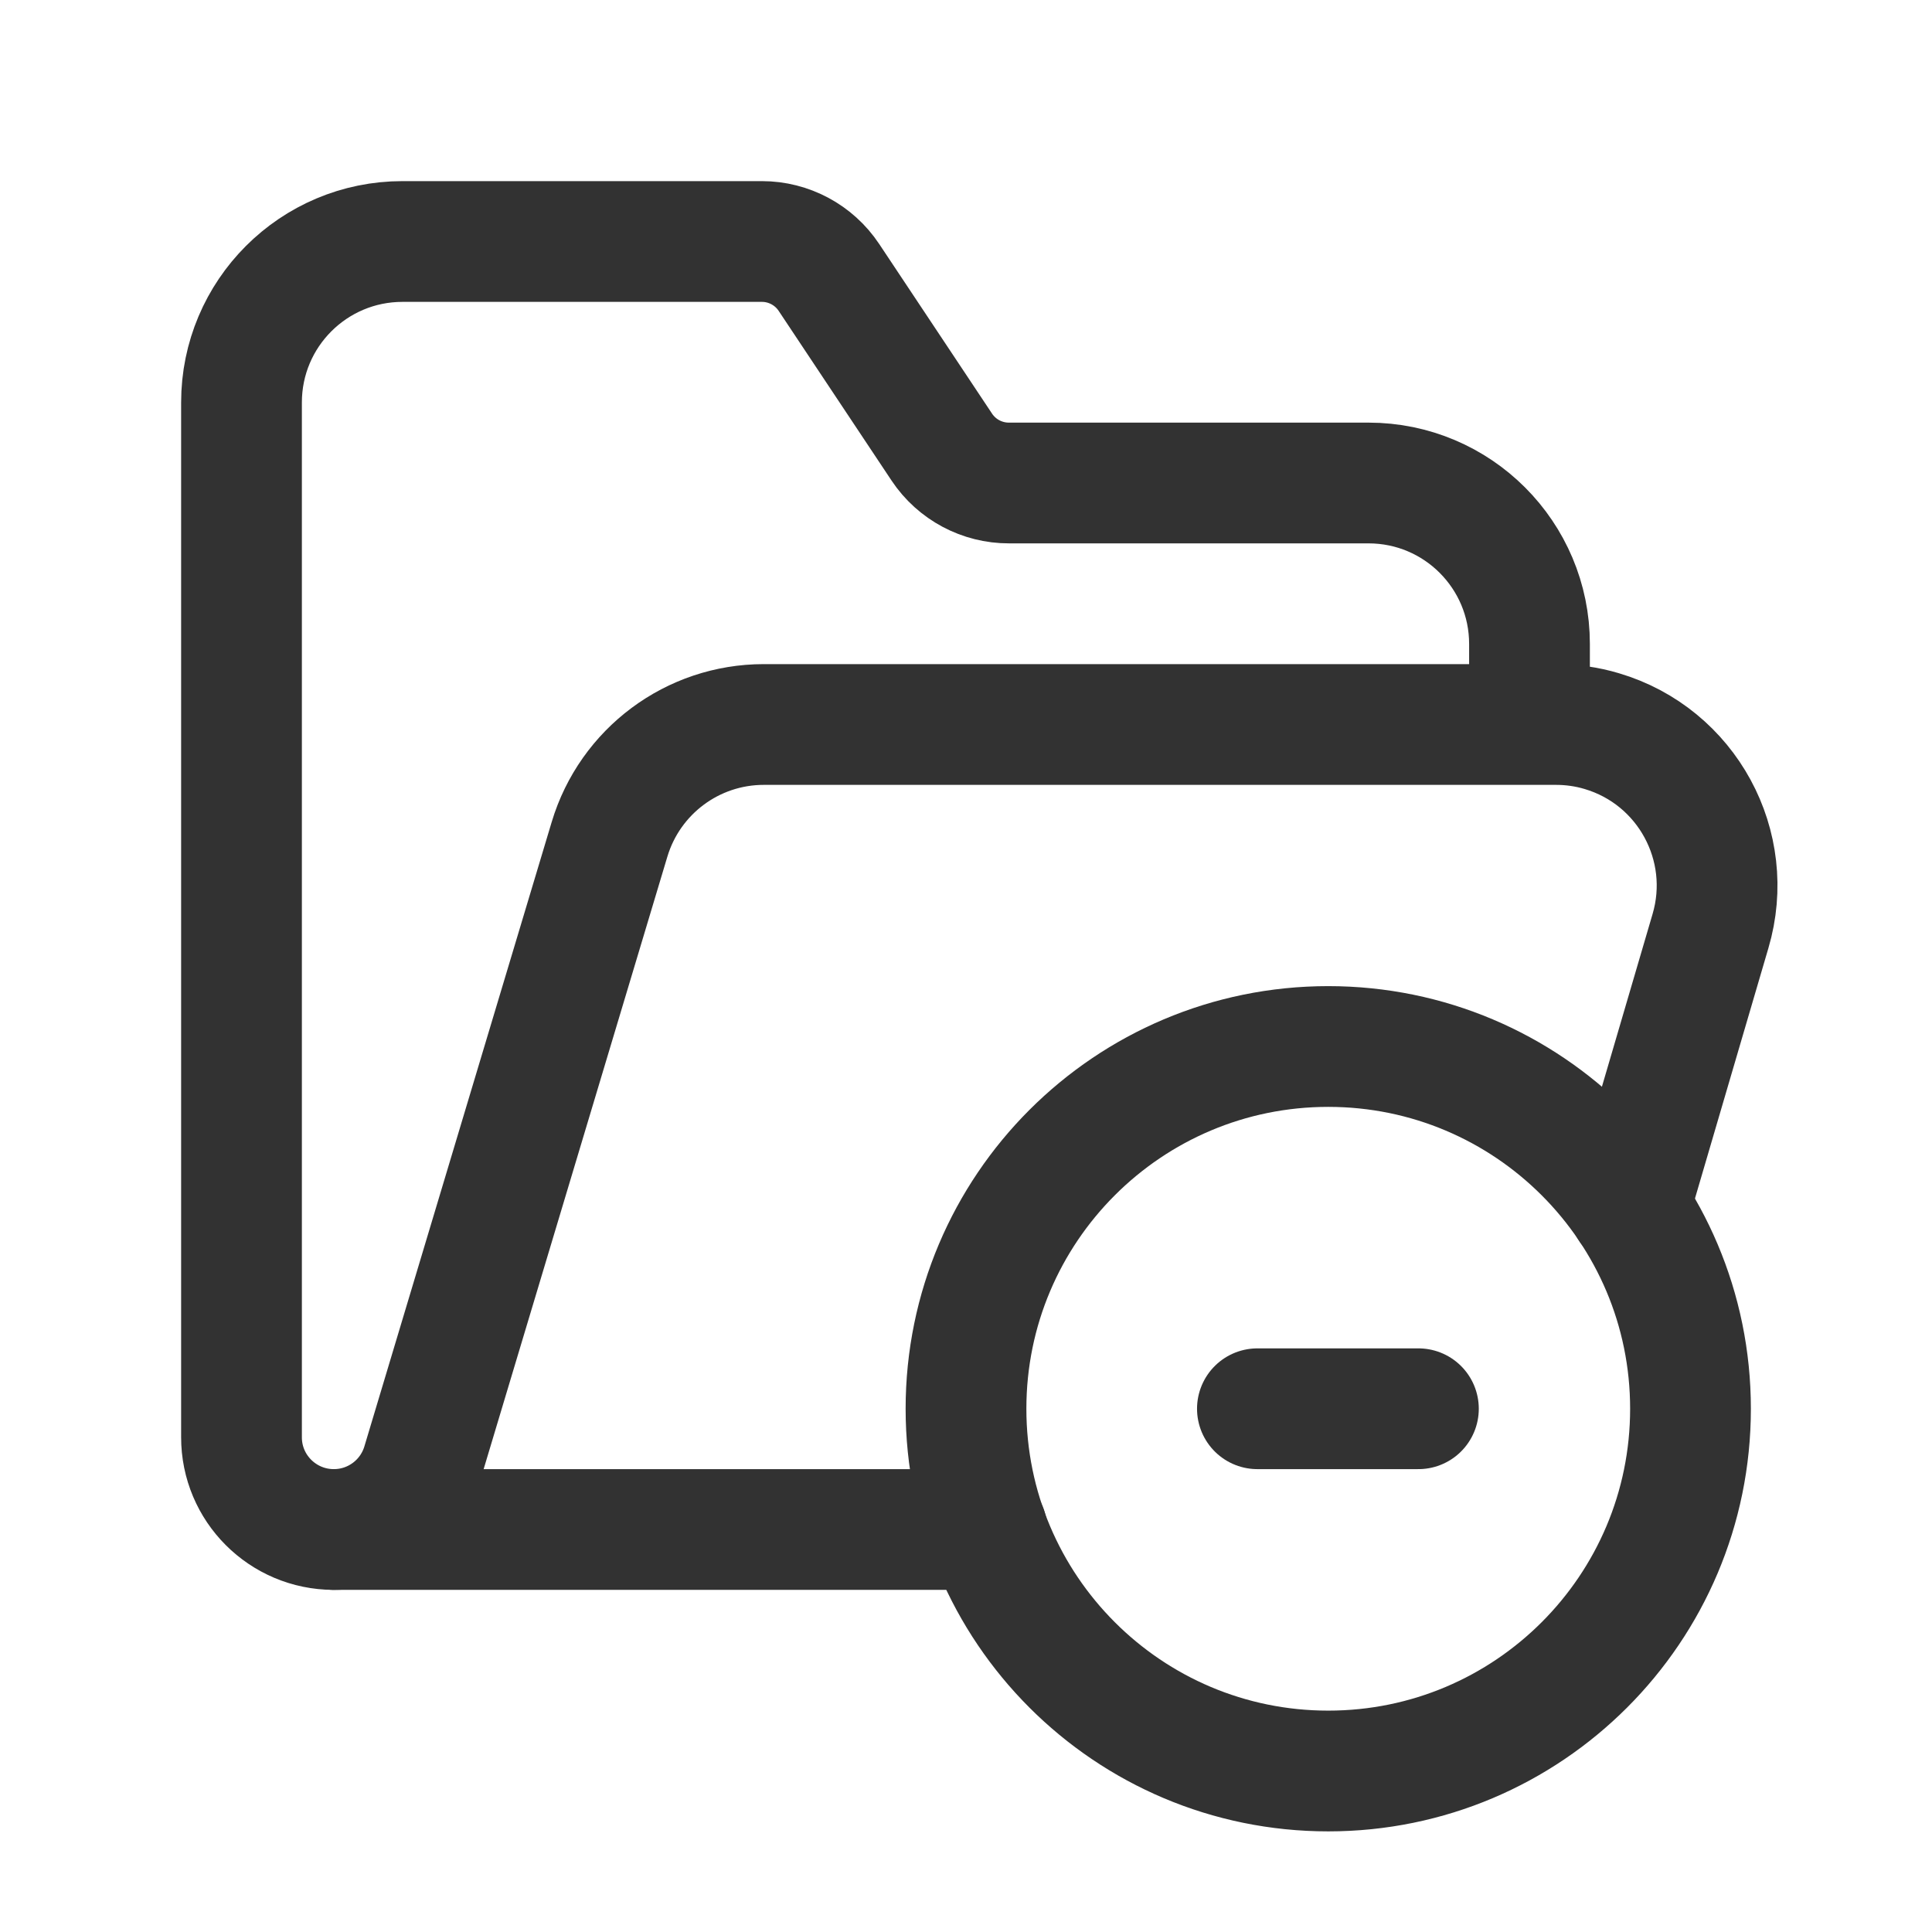 <?xml version="1.0" encoding="UTF-8"?><svg version="1.1" viewBox="0 0 24 24" xmlns="http://www.w3.org/2000/svg" xmlns:xlink="http://www.w3.org/1999/xlink"><g fill="none"><path d="M0 0h24v24h-24Z"></path><path stroke="#323232" stroke-linecap="round" stroke-linejoin="round" stroke-width="1.5" d="M20.241 15l1.007-3.433 3.82519e-08-1.29391e-07c.313-1.059-.292-2.172-1.351-2.485 -.184-.055-.376-.082-.568-.082h-9.841l7.61246e-08 5.28466e-12c-.884-6.13663e-05-1.662.58-1.916 1.426l-2.327 7.757 2.98386e-09-9.95618e-09c-.146.486-.593.818-1.1.817v0l3.6063e-08 3.14522e-11c-.633-.001-1.146-.514-1.145-1.147 2.56549e-10-2.94145e-07 5.13706e-10-5.8886e-07 7.70481e-10-8.83005e-07v-12.853l2.13163e-14 3.01992e-07c-1.66785e-07-1.105.895-2 2-2 0 0 3.14806e-11 0 3.14806e-11 0h4.465l-2.68139e-08-1.38565e-11c.334 0.0.647.168.832.446l1.403 2.109 5.93316e-08 8.89291e-08c.186.279.5.446.835.445h4.465l-8.74228e-08 1.77636e-15c1.105-4.82823e-08 2 .895 2 2v1"></path><line x1="12.26" x2="4.15" y1="19" y2="19" stroke="#323232" stroke-linecap="round" stroke-linejoin="round" stroke-width="1.5"></line><path stroke="#323232" stroke-linecap="round" stroke-linejoin="round" stroke-width="1.5" d="M16.5 22l-1.96701e-07-3.55271e-15c-2.485-1.08635e-07-4.5-2.015-4.5-4.5 1.08635e-07-2.485 2.015-4.5 4.5-4.5 2.485 1.08635e-07 4.5 2.015 4.5 4.5l7.10543e-15-1.96701e-07c0 2.485-2.015 4.5-4.5 4.5"></path><line x1="15.62" x2="17.62" y1="17.5" y2="17.5" stroke="#323232" stroke-linecap="round" stroke-linejoin="round" stroke-width="1.5"></line></g></svg>